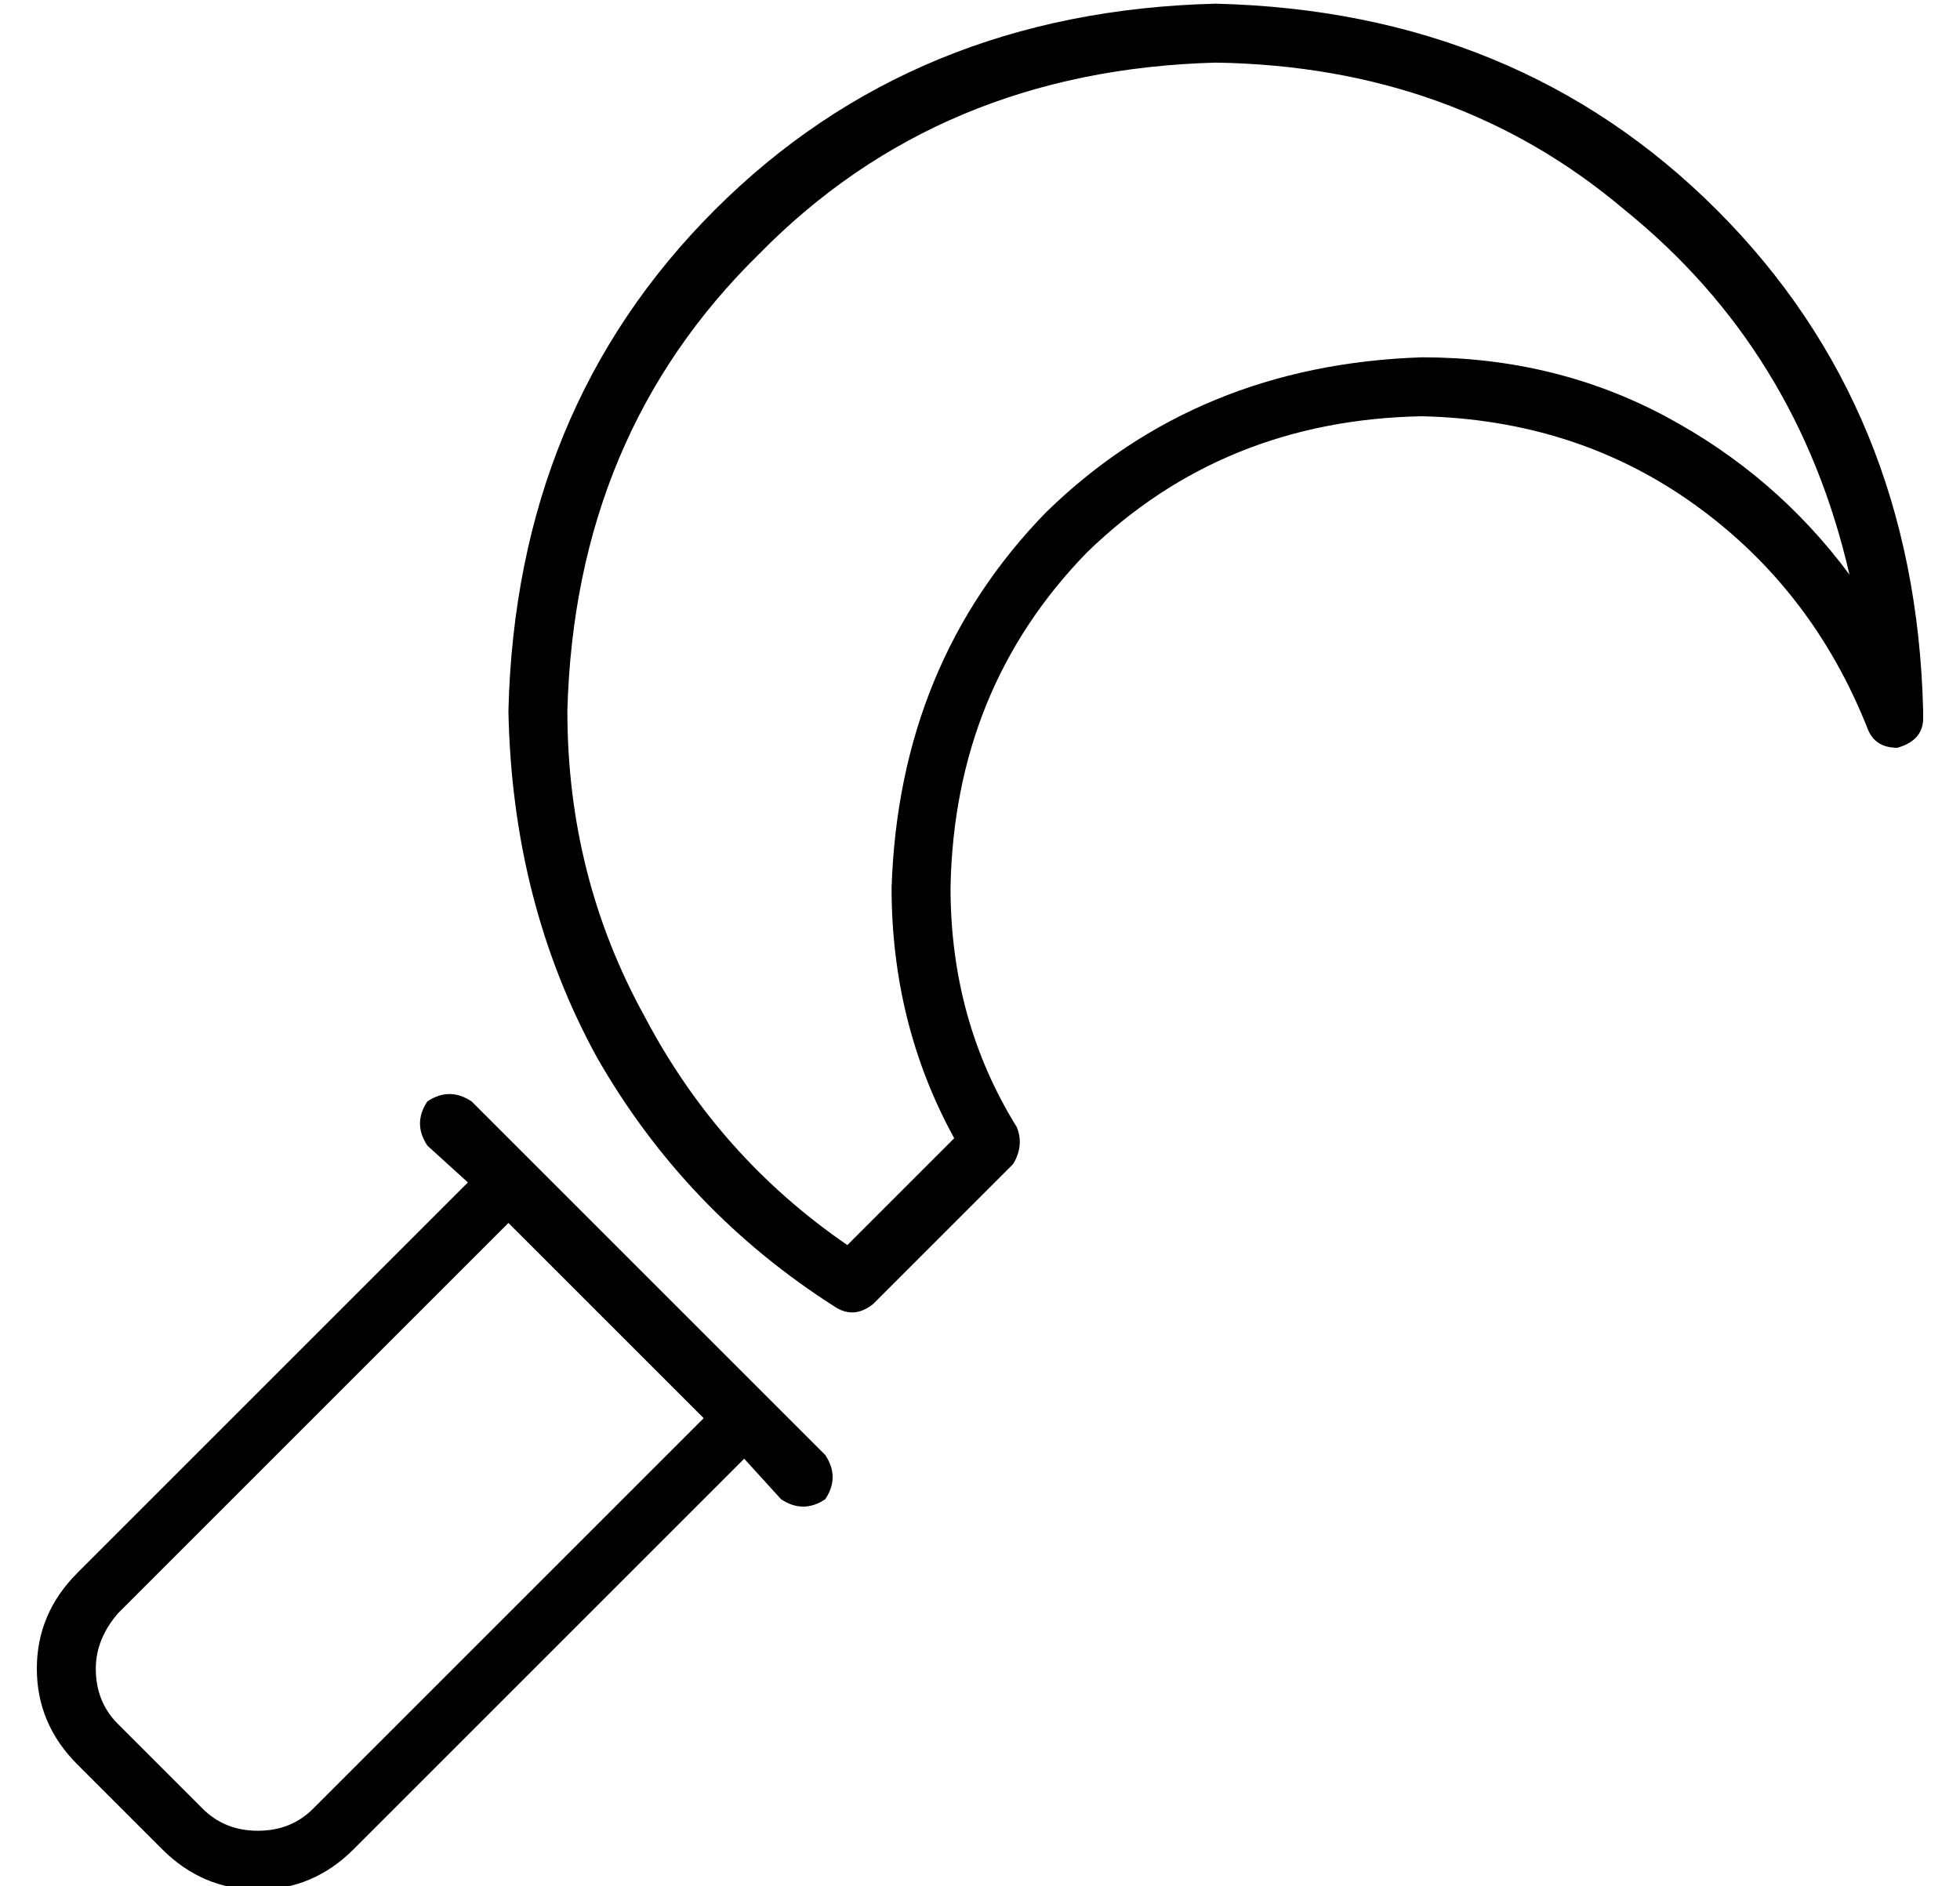 <?xml version="1.0" standalone="no"?>
<!DOCTYPE svg PUBLIC "-//W3C//DTD SVG 1.1//EN" "http://www.w3.org/Graphics/SVG/1.1/DTD/svg11.dtd" >
<svg xmlns="http://www.w3.org/2000/svg" xmlns:xlink="http://www.w3.org/1999/xlink" version="1.1" viewBox="-10 -40 532 512">
   <path fill="currentColor"
d="M320 -39q-82 2 -136 56v0v0q-54 54 -56 136q1 52 24 94q24 42 65 68q5 3 10 -1l38 -38v0q3 -5 1 -10q-18 -29 -18 -65q1 -54 37 -91q37 -36 91 -37q42 1 74 24t47 61q2 5 8 5q7 -2 7 -8v-1v-1q-2 -82 -56 -136t-136 -56v0zM144 153q2 -75 52 -124v0v0q49 -50 124 -52
q65 1 111 40q47 38 61 99q-20 -27 -50 -43t-66 -16q-61 2 -102 42q-40 41 -42 102q0 37 17 68l-29 29v0q-35 -24 -55 -62q-21 -38 -21 -83v0zM118 259q-6 -4 -12 0q-4 6 0 12l11 10v0l-106 106v0q-11 11 -11 26t11 26l23 23v0q11 11 26 11t26 -11l106 -106v0l10 11v0
q6 4 12 0q4 -6 0 -12l-16 -16v0l-64 -64v0l-16 -16v0zM22 398l106 -106l-106 106l106 -106l53 53v0l-106 106v0q-6 6 -15 6t-15 -6l-23 -23v0q-6 -6 -6 -15q0 -8 6 -15v0z" />
</svg>
